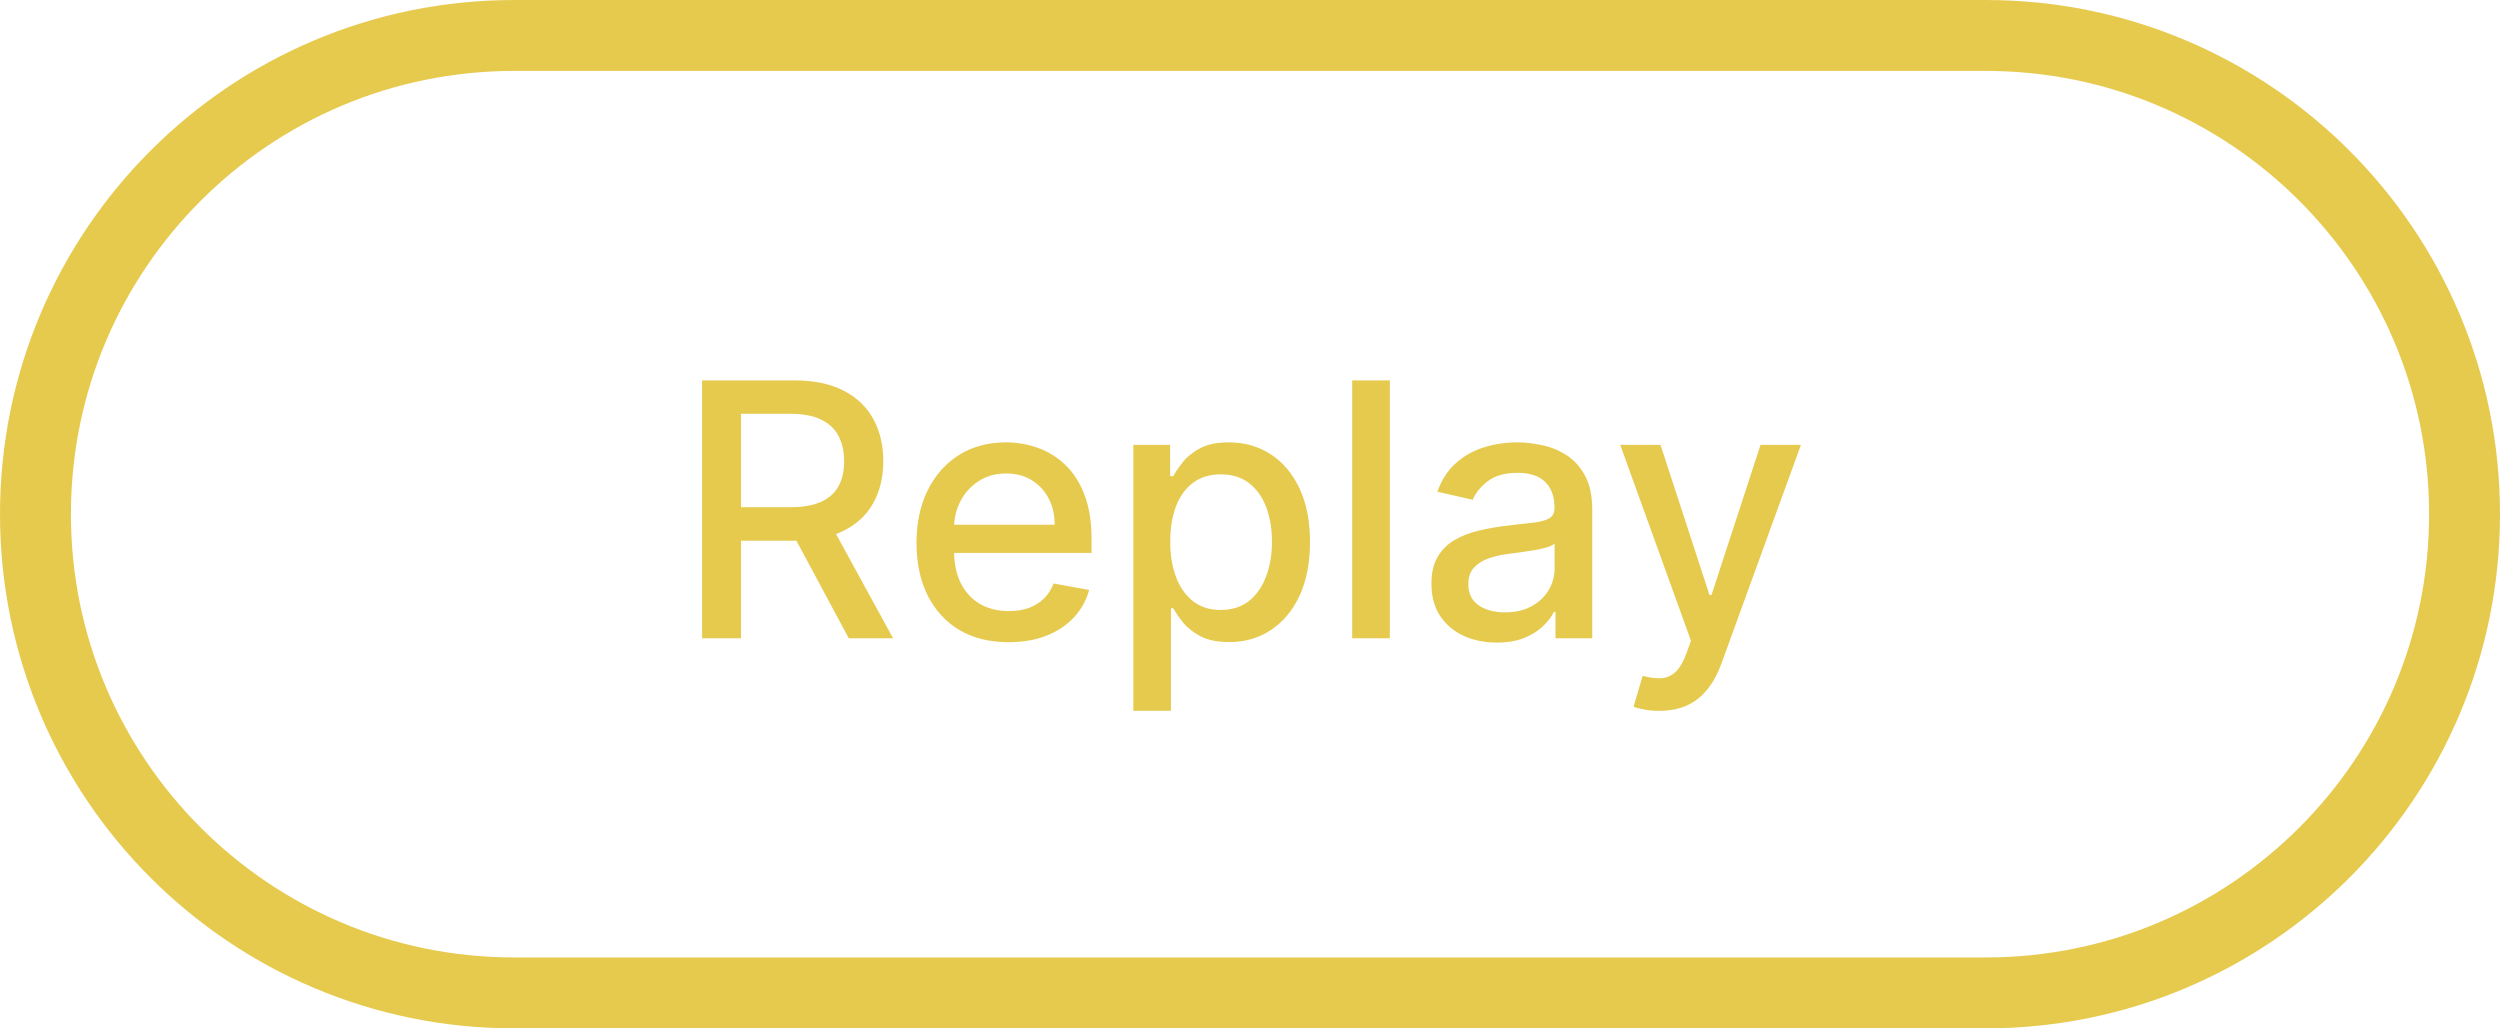 <svg width="141" height="58" viewBox="0 0 141 58" fill="none" xmlns="http://www.w3.org/2000/svg">
<path d="M2 29C2 14.088 14.088 2 29 2H112C126.912 2 139 14.088 139 29C139 43.912 126.912 56 112 56H29C14.088 56 2 43.912 2 29Z" stroke="#E6CA4E" stroke-width="4"/>
<path d="M39.598 36V21.454H44.783C45.91 21.454 46.845 21.649 47.588 22.037C48.336 22.425 48.895 22.963 49.264 23.649C49.633 24.331 49.818 25.119 49.818 26.014C49.818 26.904 49.631 27.688 49.257 28.365C48.888 29.037 48.329 29.561 47.581 29.935C46.838 30.309 45.903 30.496 44.776 30.496H40.848V28.607H44.577C45.287 28.607 45.865 28.505 46.31 28.301C46.76 28.098 47.089 27.802 47.297 27.413C47.505 27.025 47.609 26.559 47.609 26.014C47.609 25.465 47.503 24.989 47.29 24.587C47.081 24.184 46.752 23.876 46.303 23.663C45.858 23.445 45.273 23.337 44.548 23.337H41.793V36H39.598ZM46.778 29.438L50.372 36H47.872L44.349 29.438H46.778ZM56.883 36.22C55.808 36.22 54.883 35.99 54.106 35.531C53.334 35.067 52.738 34.416 52.316 33.578C51.9 32.735 51.691 31.748 51.691 30.616C51.691 29.499 51.9 28.514 52.316 27.662C52.738 26.81 53.325 26.144 54.078 25.666C54.835 25.188 55.721 24.949 56.734 24.949C57.35 24.949 57.946 25.051 58.524 25.254C59.101 25.458 59.62 25.777 60.079 26.213C60.538 26.649 60.901 27.215 61.166 27.91C61.431 28.602 61.564 29.442 61.564 30.432V31.185H52.892V29.594H59.483C59.483 29.035 59.369 28.54 59.142 28.109C58.914 27.674 58.595 27.331 58.183 27.079C57.776 26.829 57.297 26.703 56.748 26.703C56.152 26.703 55.631 26.85 55.186 27.143C54.745 27.432 54.404 27.811 54.163 28.28C53.926 28.744 53.808 29.248 53.808 29.793V31.035C53.808 31.765 53.936 32.385 54.191 32.896C54.452 33.408 54.814 33.798 55.278 34.068C55.742 34.333 56.284 34.466 56.904 34.466C57.307 34.466 57.674 34.409 58.005 34.295C58.337 34.177 58.623 34.002 58.865 33.77C59.106 33.538 59.291 33.251 59.419 32.91L61.429 33.273C61.268 33.865 60.979 34.383 60.562 34.828C60.15 35.269 59.632 35.612 59.007 35.858C58.386 36.099 57.679 36.22 56.883 36.22ZM63.92 40.091V25.091H65.994V26.859H66.171C66.294 26.632 66.472 26.369 66.704 26.071C66.936 25.773 67.258 25.512 67.67 25.29C68.082 25.062 68.626 24.949 69.303 24.949C70.184 24.949 70.97 25.171 71.661 25.616C72.353 26.062 72.895 26.703 73.288 27.541C73.685 28.379 73.884 29.388 73.884 30.567C73.884 31.746 73.688 32.757 73.295 33.599C72.902 34.438 72.362 35.084 71.675 35.538C70.989 35.988 70.205 36.213 69.325 36.213C68.662 36.213 68.12 36.102 67.698 35.879C67.281 35.657 66.955 35.396 66.718 35.098C66.481 34.8 66.299 34.535 66.171 34.303H66.043V40.091H63.92ZM66.001 30.546C66.001 31.312 66.112 31.985 66.335 32.562C66.557 33.14 66.879 33.592 67.3 33.919C67.722 34.241 68.238 34.402 68.849 34.402C69.483 34.402 70.013 34.234 70.44 33.898C70.866 33.557 71.188 33.095 71.406 32.513C71.628 31.93 71.739 31.275 71.739 30.546C71.739 29.826 71.63 29.18 71.413 28.607C71.2 28.034 70.878 27.581 70.447 27.25C70.021 26.919 69.488 26.753 68.849 26.753C68.233 26.753 67.712 26.912 67.286 27.229C66.865 27.546 66.545 27.989 66.327 28.557C66.11 29.125 66.001 29.788 66.001 30.546ZM78.387 21.454V36H76.263V21.454H78.387ZM84.419 36.242C83.727 36.242 83.102 36.114 82.544 35.858C81.985 35.597 81.542 35.221 81.216 34.729C80.894 34.236 80.733 33.633 80.733 32.918C80.733 32.302 80.851 31.796 81.088 31.398C81.325 31 81.644 30.685 82.046 30.453C82.449 30.221 82.899 30.046 83.396 29.928C83.893 29.809 84.4 29.719 84.916 29.658C85.569 29.582 86.1 29.52 86.507 29.473C86.914 29.421 87.21 29.338 87.394 29.224C87.579 29.111 87.671 28.926 87.671 28.671V28.621C87.671 28 87.496 27.52 87.146 27.179C86.8 26.838 86.284 26.668 85.598 26.668C84.883 26.668 84.319 26.826 83.907 27.143C83.5 27.456 83.218 27.804 83.062 28.188L81.066 27.733C81.303 27.07 81.649 26.535 82.103 26.128C82.563 25.716 83.091 25.418 83.687 25.233C84.284 25.044 84.911 24.949 85.569 24.949C86.005 24.949 86.466 25.001 86.954 25.105C87.447 25.204 87.906 25.389 88.332 25.659C88.763 25.929 89.116 26.315 89.39 26.817C89.665 27.314 89.802 27.96 89.802 28.756V36H87.728V34.508H87.643C87.506 34.783 87.3 35.053 87.025 35.318C86.751 35.583 86.398 35.803 85.967 35.979C85.536 36.154 85.02 36.242 84.419 36.242ZM84.88 34.537C85.467 34.537 85.969 34.421 86.386 34.189C86.807 33.957 87.127 33.654 87.345 33.28C87.567 32.901 87.679 32.496 87.679 32.065V30.659C87.603 30.735 87.456 30.806 87.238 30.872C87.025 30.934 86.781 30.988 86.507 31.035C86.232 31.078 85.965 31.118 85.704 31.156C85.444 31.189 85.226 31.218 85.051 31.241C84.639 31.294 84.262 31.381 83.921 31.504C83.585 31.627 83.316 31.805 83.112 32.037C82.913 32.264 82.814 32.567 82.814 32.946C82.814 33.472 83.008 33.869 83.396 34.139C83.784 34.404 84.279 34.537 84.88 34.537ZM93.582 40.091C93.265 40.091 92.976 40.065 92.716 40.013C92.456 39.965 92.261 39.913 92.133 39.856L92.645 38.117C93.033 38.221 93.379 38.266 93.682 38.251C93.985 38.237 94.252 38.124 94.484 37.91C94.721 37.697 94.93 37.349 95.109 36.867L95.372 36.142L91.381 25.091H93.653L96.416 33.557H96.53L99.293 25.091H101.572L97.077 37.456C96.868 38.024 96.603 38.505 96.281 38.898C95.959 39.295 95.576 39.594 95.131 39.793C94.686 39.992 94.169 40.091 93.582 40.091Z" fill="#E6CA4E"/>
</svg>

